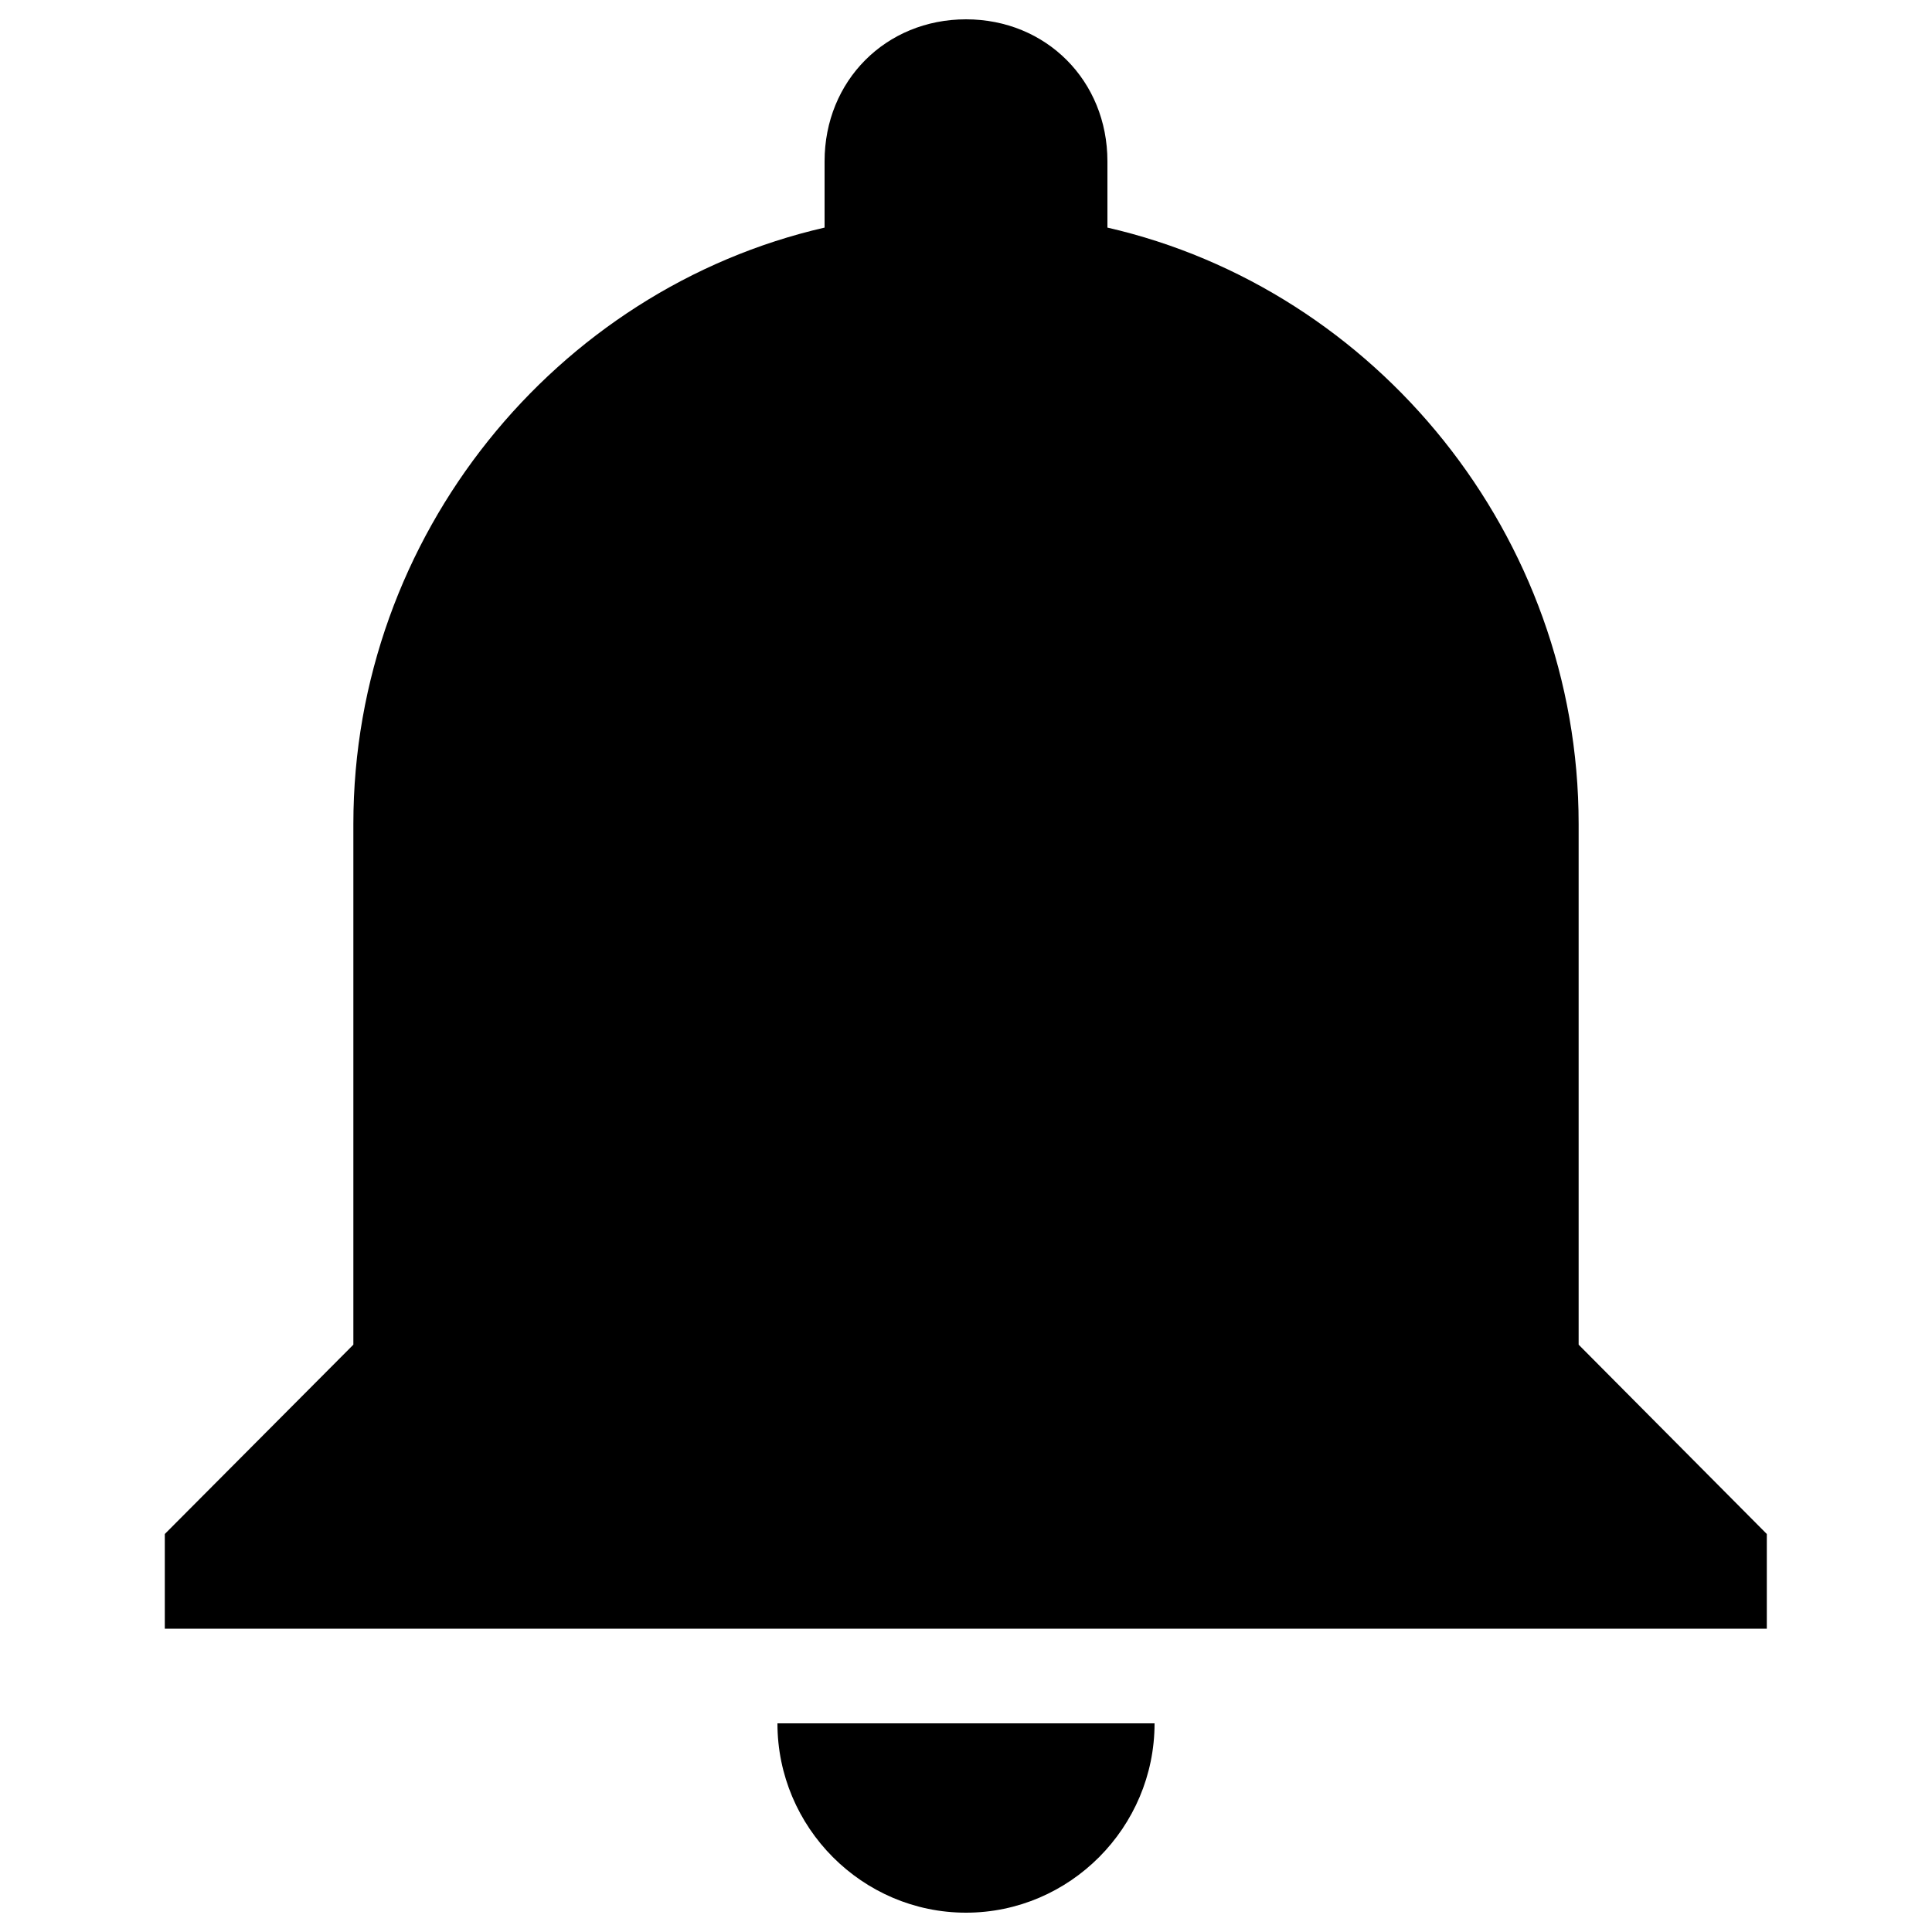<?xml version="1.0" encoding="utf-8"?>
<!-- Svg Vector Icons : http://www.onlinewebfonts.com/icon -->
<!DOCTYPE svg PUBLIC "-//W3C//DTD SVG 1.1//EN" "http://www.w3.org/Graphics/SVG/1.1/DTD/svg11.dtd">
<svg version="1.1" xmlns="http://www.w3.org/2000/svg" xmlns:xlink="http://www.w3.org/1999/xlink" x="0px" y="0px" viewBox="0 0 1000 1000" enable-background="new 0 0 1000 1000" xml:space="preserve">
<g><path d="M500,990c53.7,0,97.6-44.1,97.6-98H402.4C402.4,945.9,446.3,990,500,990z M817.1,696V426.5c0-149.4-104.9-276.8-243.9-308.7V83.5c0-41.7-31.7-73.5-73.2-73.5c-41.5,0-73.2,31.8-73.2,73.5v34.3c-139,31.9-243.9,159.3-243.9,308.7V696l-97.6,98v49h829.2v-49L817.1,696z"/></g>
</svg>